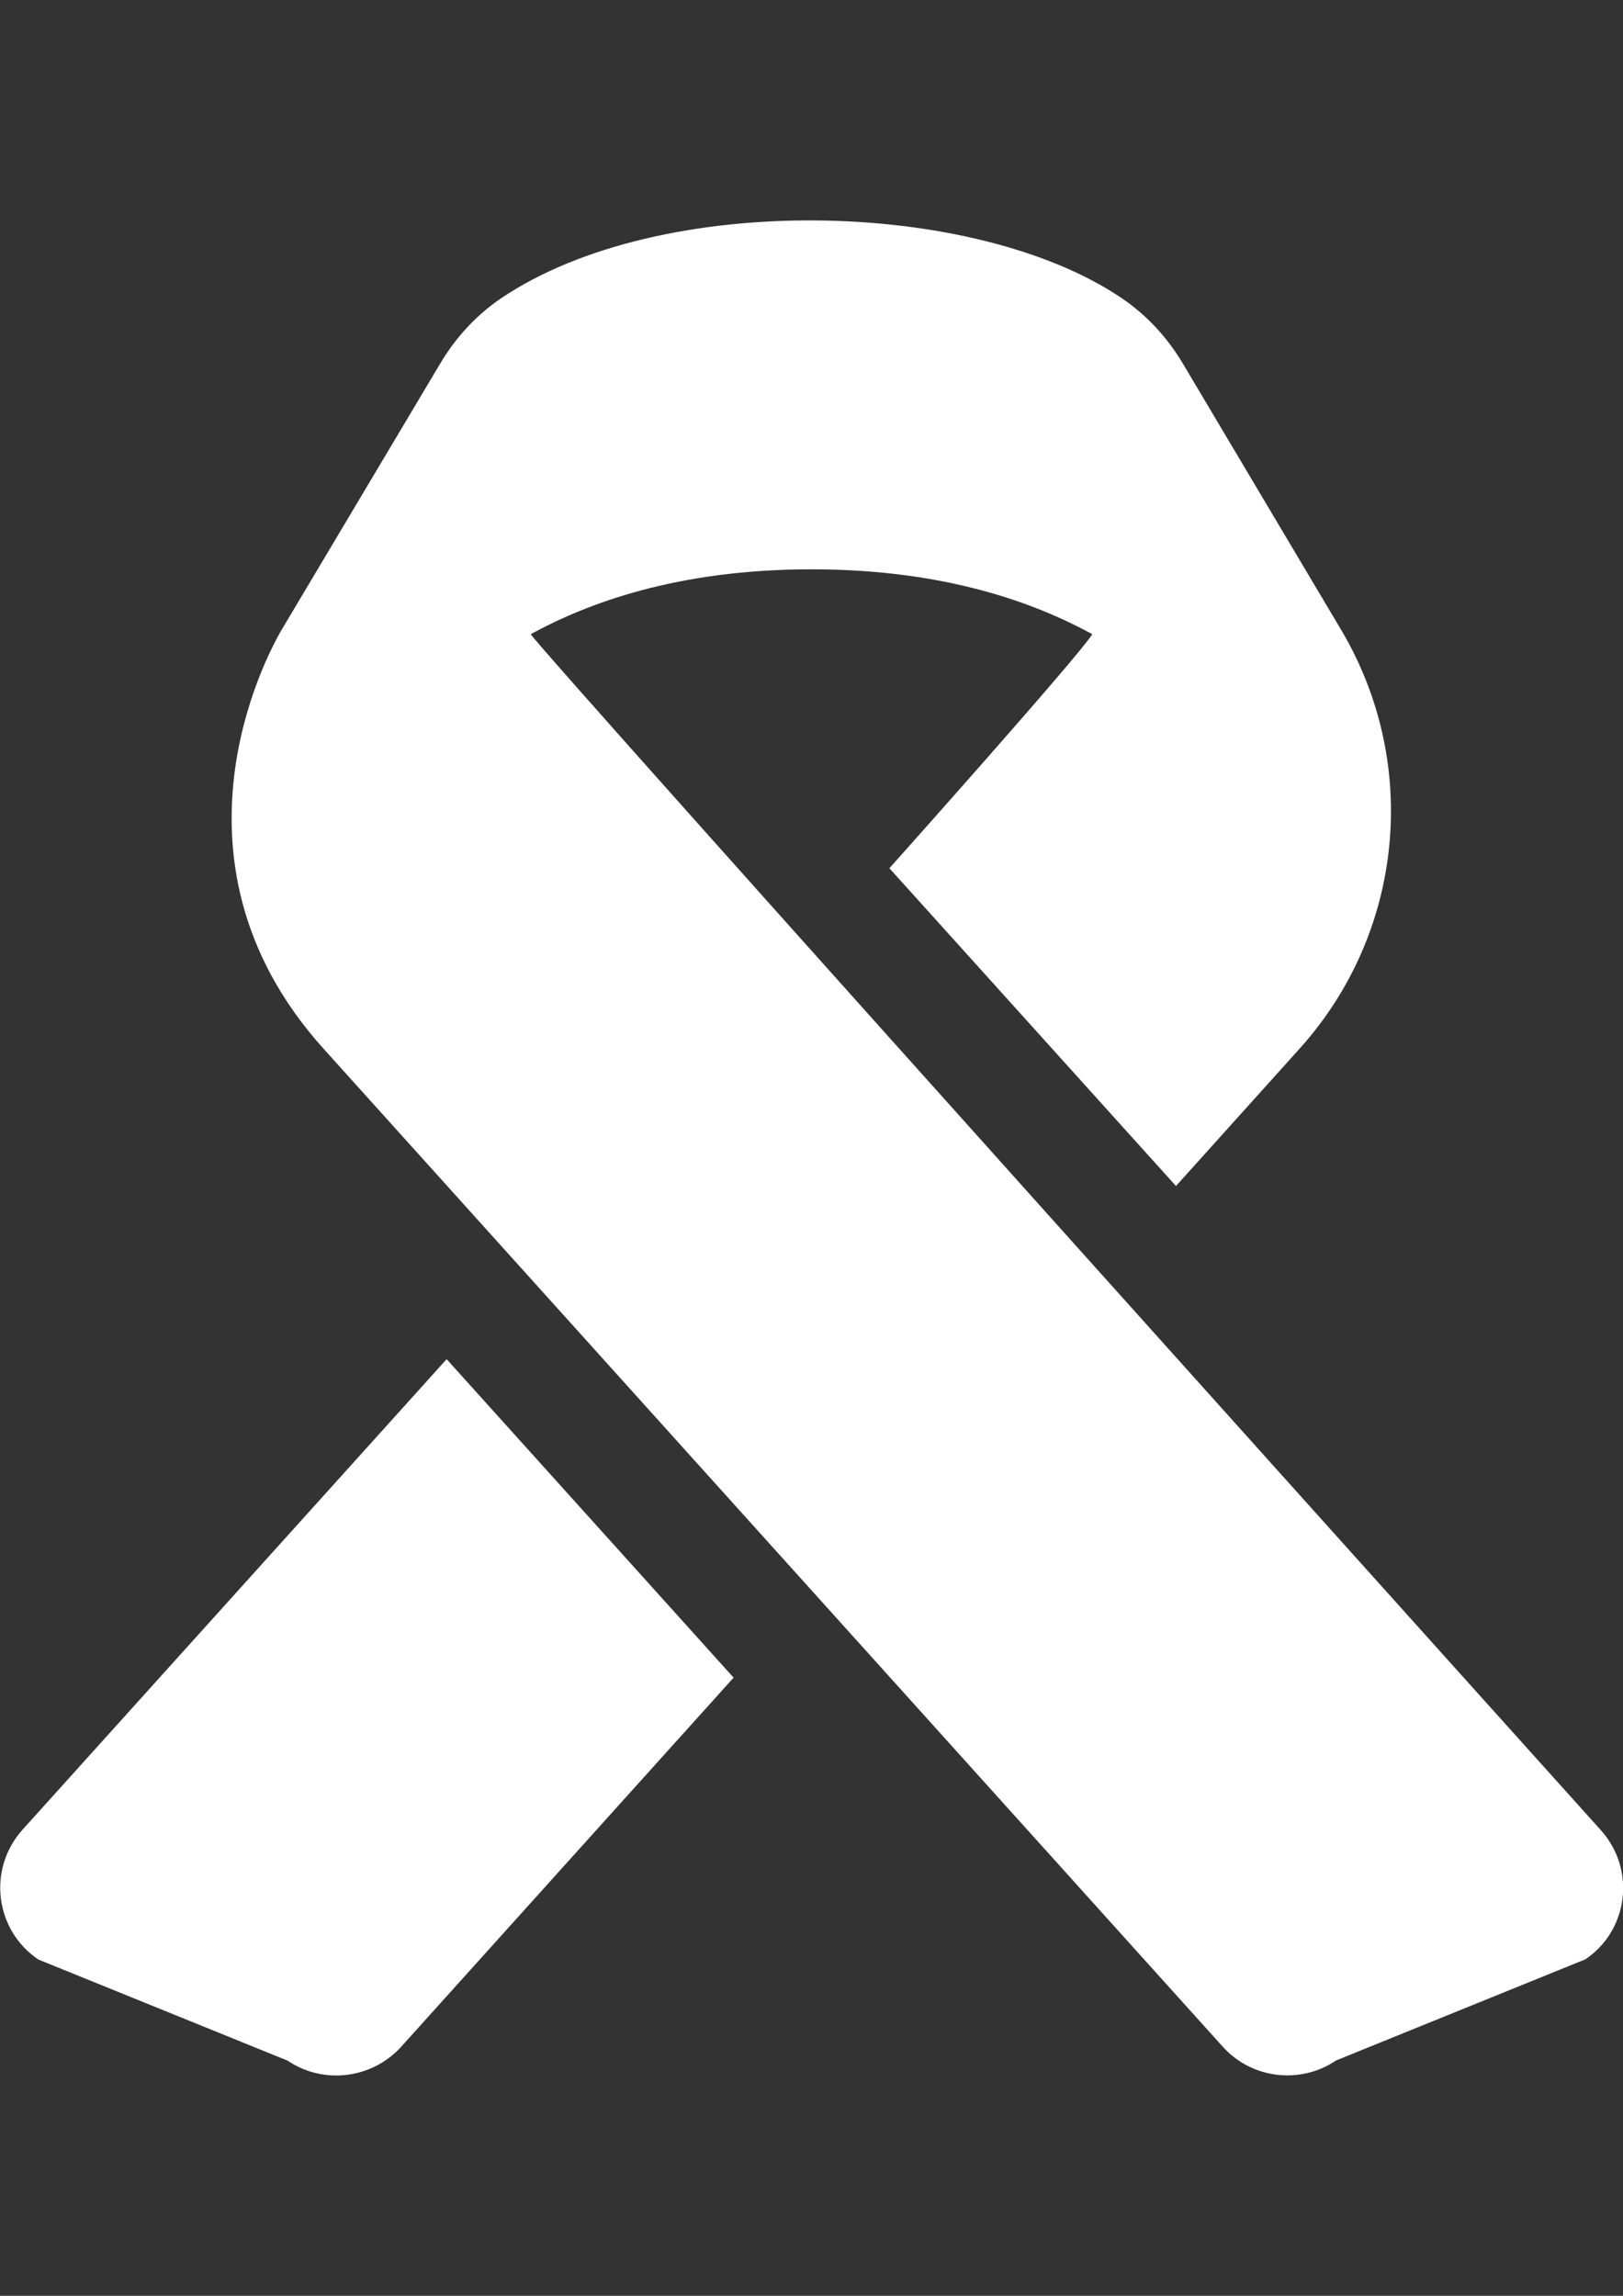 <?xml version="1.0" encoding="UTF-8"?>
<!DOCTYPE svg PUBLIC "-//W3C//DTD SVG 1.1//EN" "http://www.w3.org/Graphics/SVG/1.1/DTD/svg11.dtd">
<!-- Creator: CorelDRAW 2017 -->
<svg xmlns="http://www.w3.org/2000/svg" xml:space="preserve" width="210mm" height="297mm" version="1.1" style="shape-rendering:geometricPrecision; text-rendering:geometricPrecision; image-rendering:optimizeQuality; fill-rule:evenodd; clip-rule:evenodd"
viewBox="0 0 21000 29700"
 xmlns:xlink="http://www.w3.org/1999/xlink">
 <rect x="0" y="0" width="21000" height="29700" fill="#333333" stroke="none"/>
 <defs>
  <style type="text/css">
   <![CDATA[
    .fil0 {fill:white}
   ]]>
  </style>
 </defs>
 <g id="Layer_x0020_1">
  <path class="fil0" d="M286 23677c-450,506 -352,1294 211,1673l3225 1308c464,314 1092,234 1467,-178l4303 -4777 -3713 -4120 -5494 6094 0 0zm20428 0c0,0 -13687,-15216 -13847,-15473 722,-394 1884,-839 3633,-839 1748,0 2911,445 3633,839 -155,263 -2625,3028 -2625,3028l3708 4111 1603 -1781c1345,-1495 1561,-3684 534,-5414l-2048 -3445c-202,-338 -464,-623 -788,-844 -1908,-1294 -5972,-1392 -8034,0 -323,220 -586,506 -787,844l-2044 3431c-70,117 -1739,2916 539,5438l11630 12905c375,417 1003,492 1467,178l3225 -1308c558,-375 656,-1163 202,-1669l0 0z"/>
 </g>
</svg>
